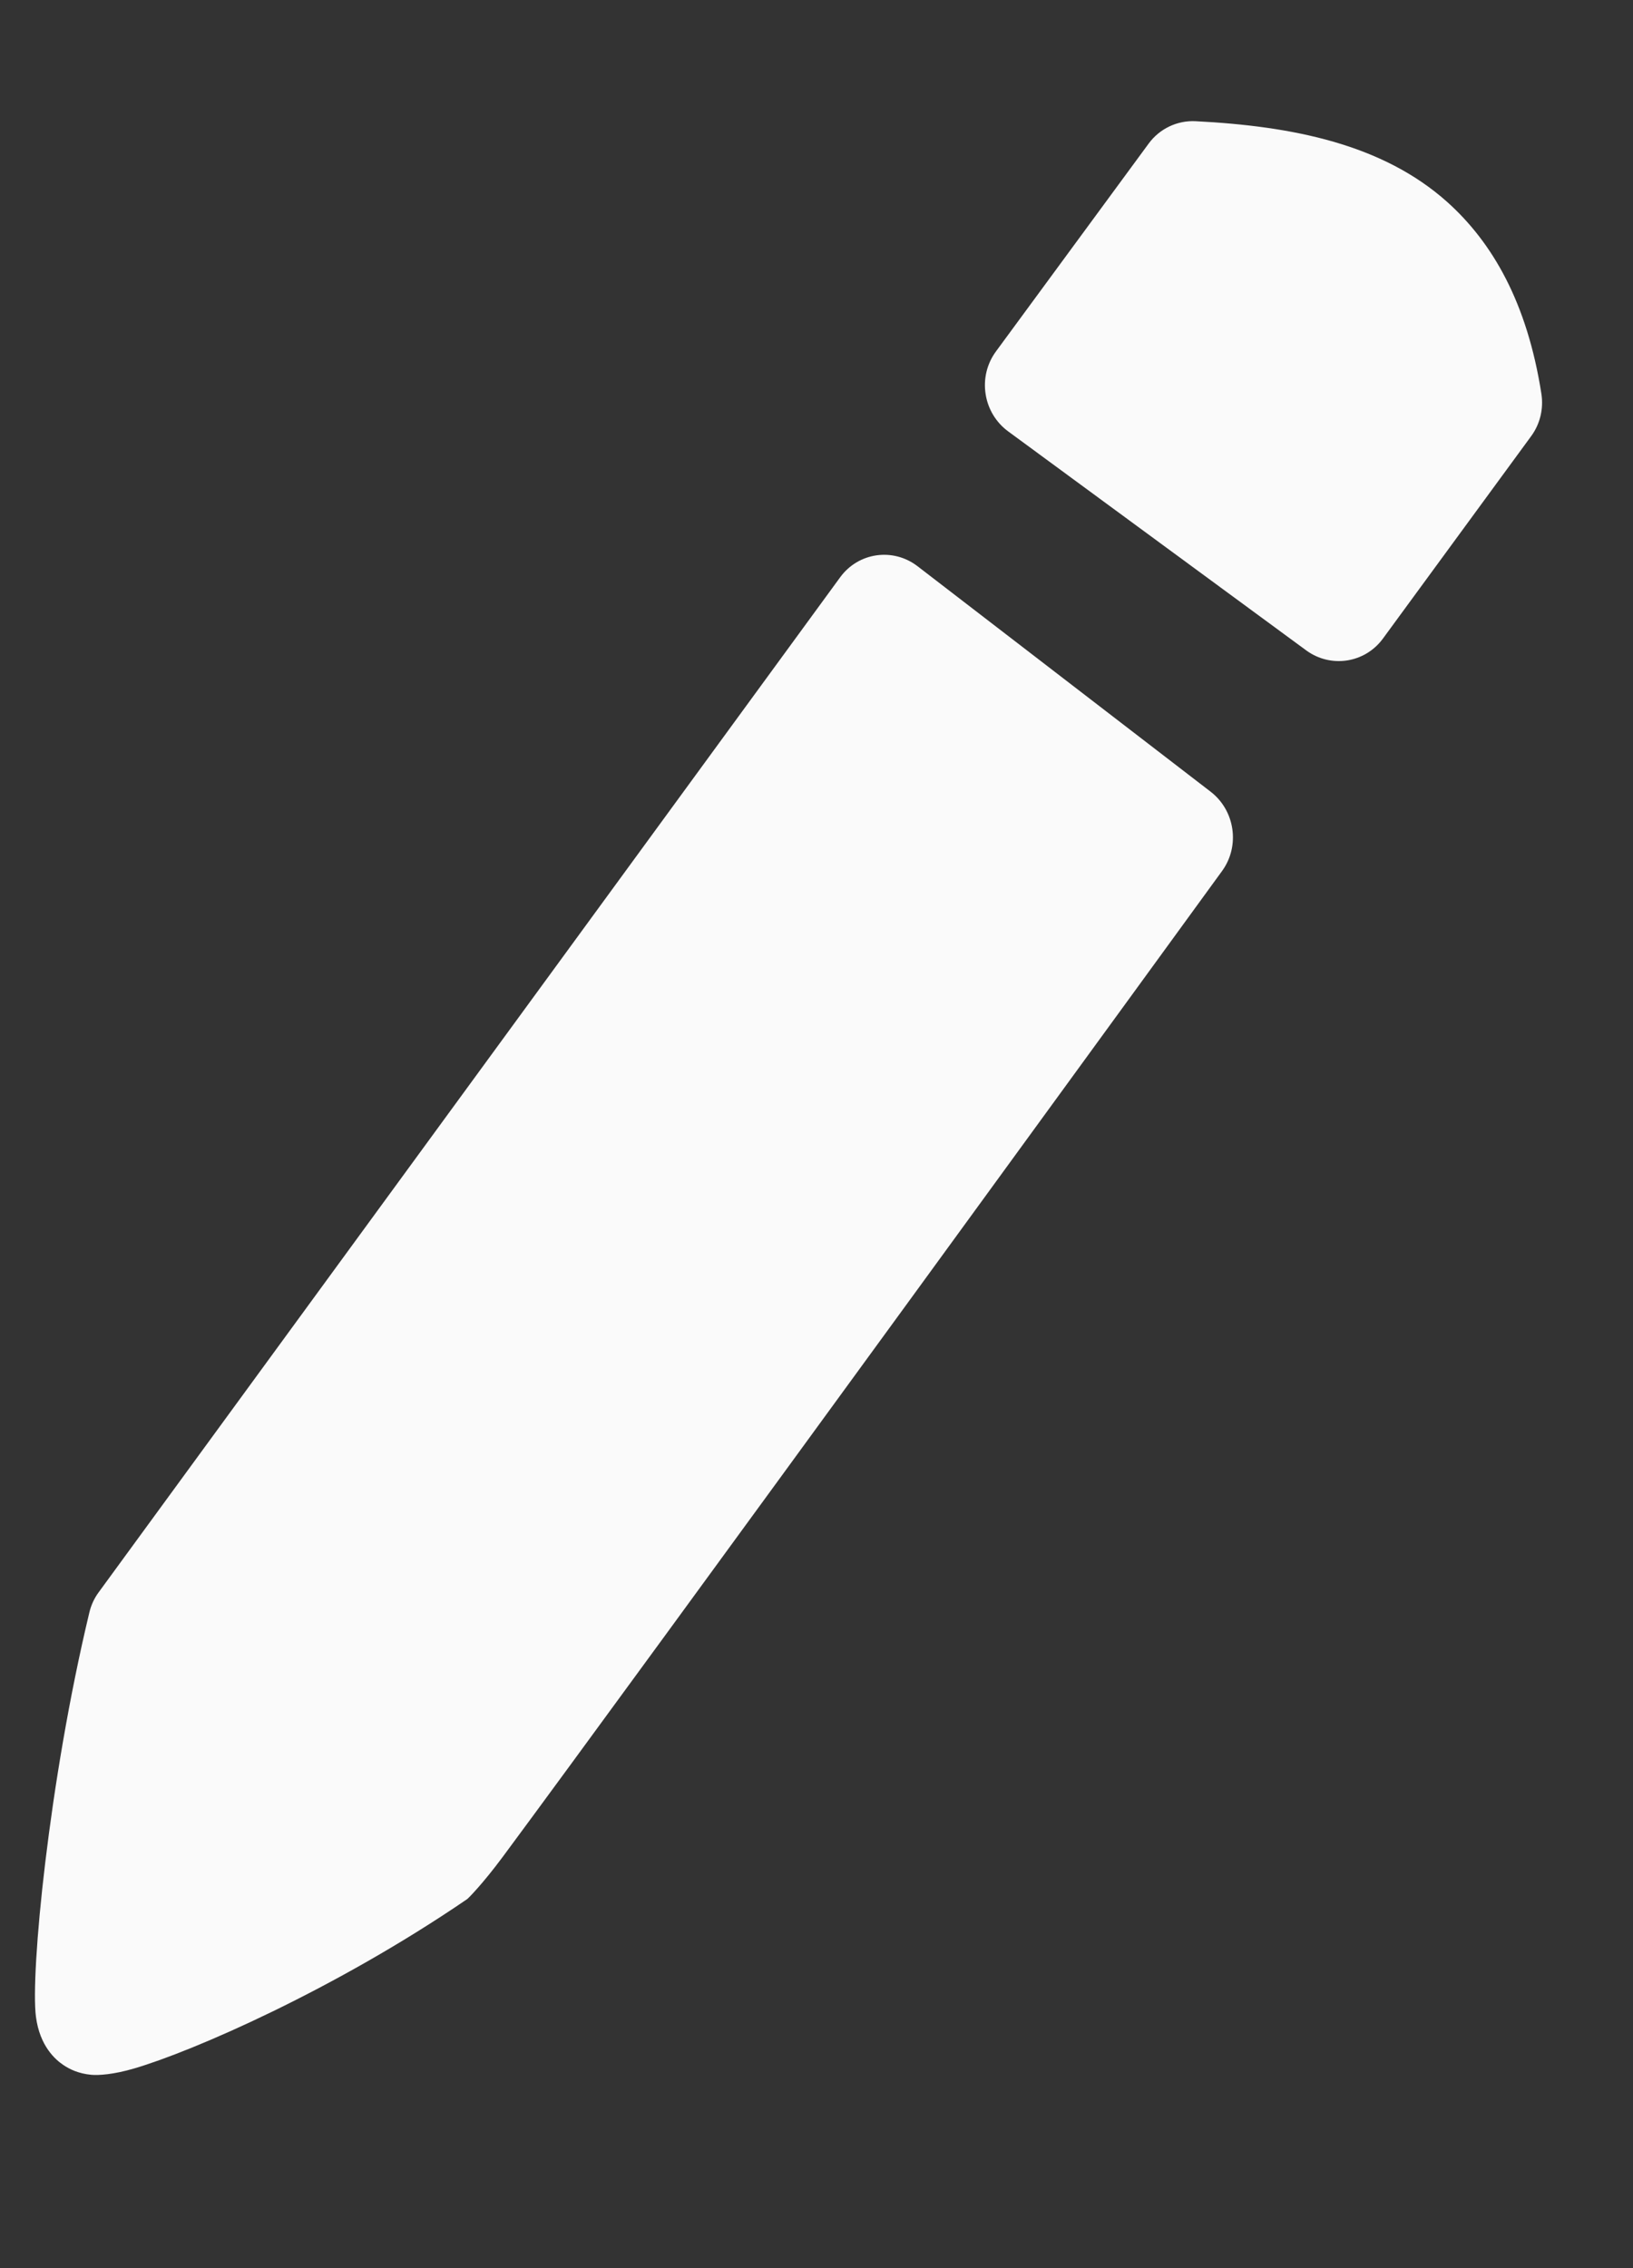 <svg width="18" height="25" viewBox="0 0 18 25" fill="none" xmlns="http://www.w3.org/2000/svg">
<rect x="0" y="0" width="18" height="25" fill="#333333" stroke="none"/>
<path fill-rule="evenodd" clip-rule="evenodd" d="M1.579 17.928L9.749 6.739L12.978 9.223C12.978 9.223 4.878 20.364 4.808 20.412C3.066 21.604 1.164 22.33 1.032 22.241C0.901 22.152 1.107 19.9 1.579 17.928Z" fill="#FAFAFA"/>
<path fill-rule="evenodd" clip-rule="evenodd" d="M14.753 6.662L11.469 4.251L13.152 1.959C14.687 2.036 16.063 2.373 16.386 4.433L14.753 6.662Z" fill="#FAFAFA"/>
<path fill-rule="evenodd" clip-rule="evenodd" d="M0.985 17.773C1.004 17.692 1.039 17.616 1.088 17.55L9.26 6.364C9.461 6.088 9.844 6.033 10.115 6.242L13.344 8.726C13.614 8.934 13.671 9.325 13.47 9.601C13.47 9.601 6.906 18.627 5.542 20.466C5.315 20.772 5.16 20.925 5.15 20.932C3.689 21.931 2.119 22.612 1.479 22.799C1.252 22.866 1.087 22.876 1.007 22.869C0.865 22.856 0.766 22.807 0.697 22.76C0.611 22.702 0.438 22.553 0.396 22.228C0.335 21.756 0.536 19.644 0.985 17.773ZM2.174 18.161C2.17 18.209 2.154 18.257 2.121 18.302C1.888 19.358 1.743 20.602 1.669 21.364C2.352 21.074 3.461 20.563 4.389 19.942C4.43 19.887 4.496 19.799 4.566 19.705C5.735 18.128 10.73 11.265 12.125 9.348L9.876 7.618L2.174 18.161Z" fill="#FAFAFA"/>
<path fill-rule="evenodd" clip-rule="evenodd" d="M14.397 7.168L11.113 4.755C10.979 4.657 10.889 4.508 10.864 4.343C10.838 4.177 10.879 4.009 10.977 3.875L12.661 1.583C12.782 1.418 12.976 1.326 13.178 1.336C14.248 1.39 15.24 1.589 15.953 2.227C16.451 2.674 16.833 3.334 16.99 4.339C17.016 4.505 16.976 4.674 16.877 4.808L15.244 7.038C15.045 7.31 14.668 7.367 14.397 7.168ZM14.619 5.799C14.619 5.799 15.734 4.276 15.734 4.276C15.621 3.768 15.424 3.408 15.148 3.161C14.705 2.765 14.1 2.65 13.447 2.601L12.332 4.119L14.619 5.799Z" fill="#FAFAFA"/>
</svg>
